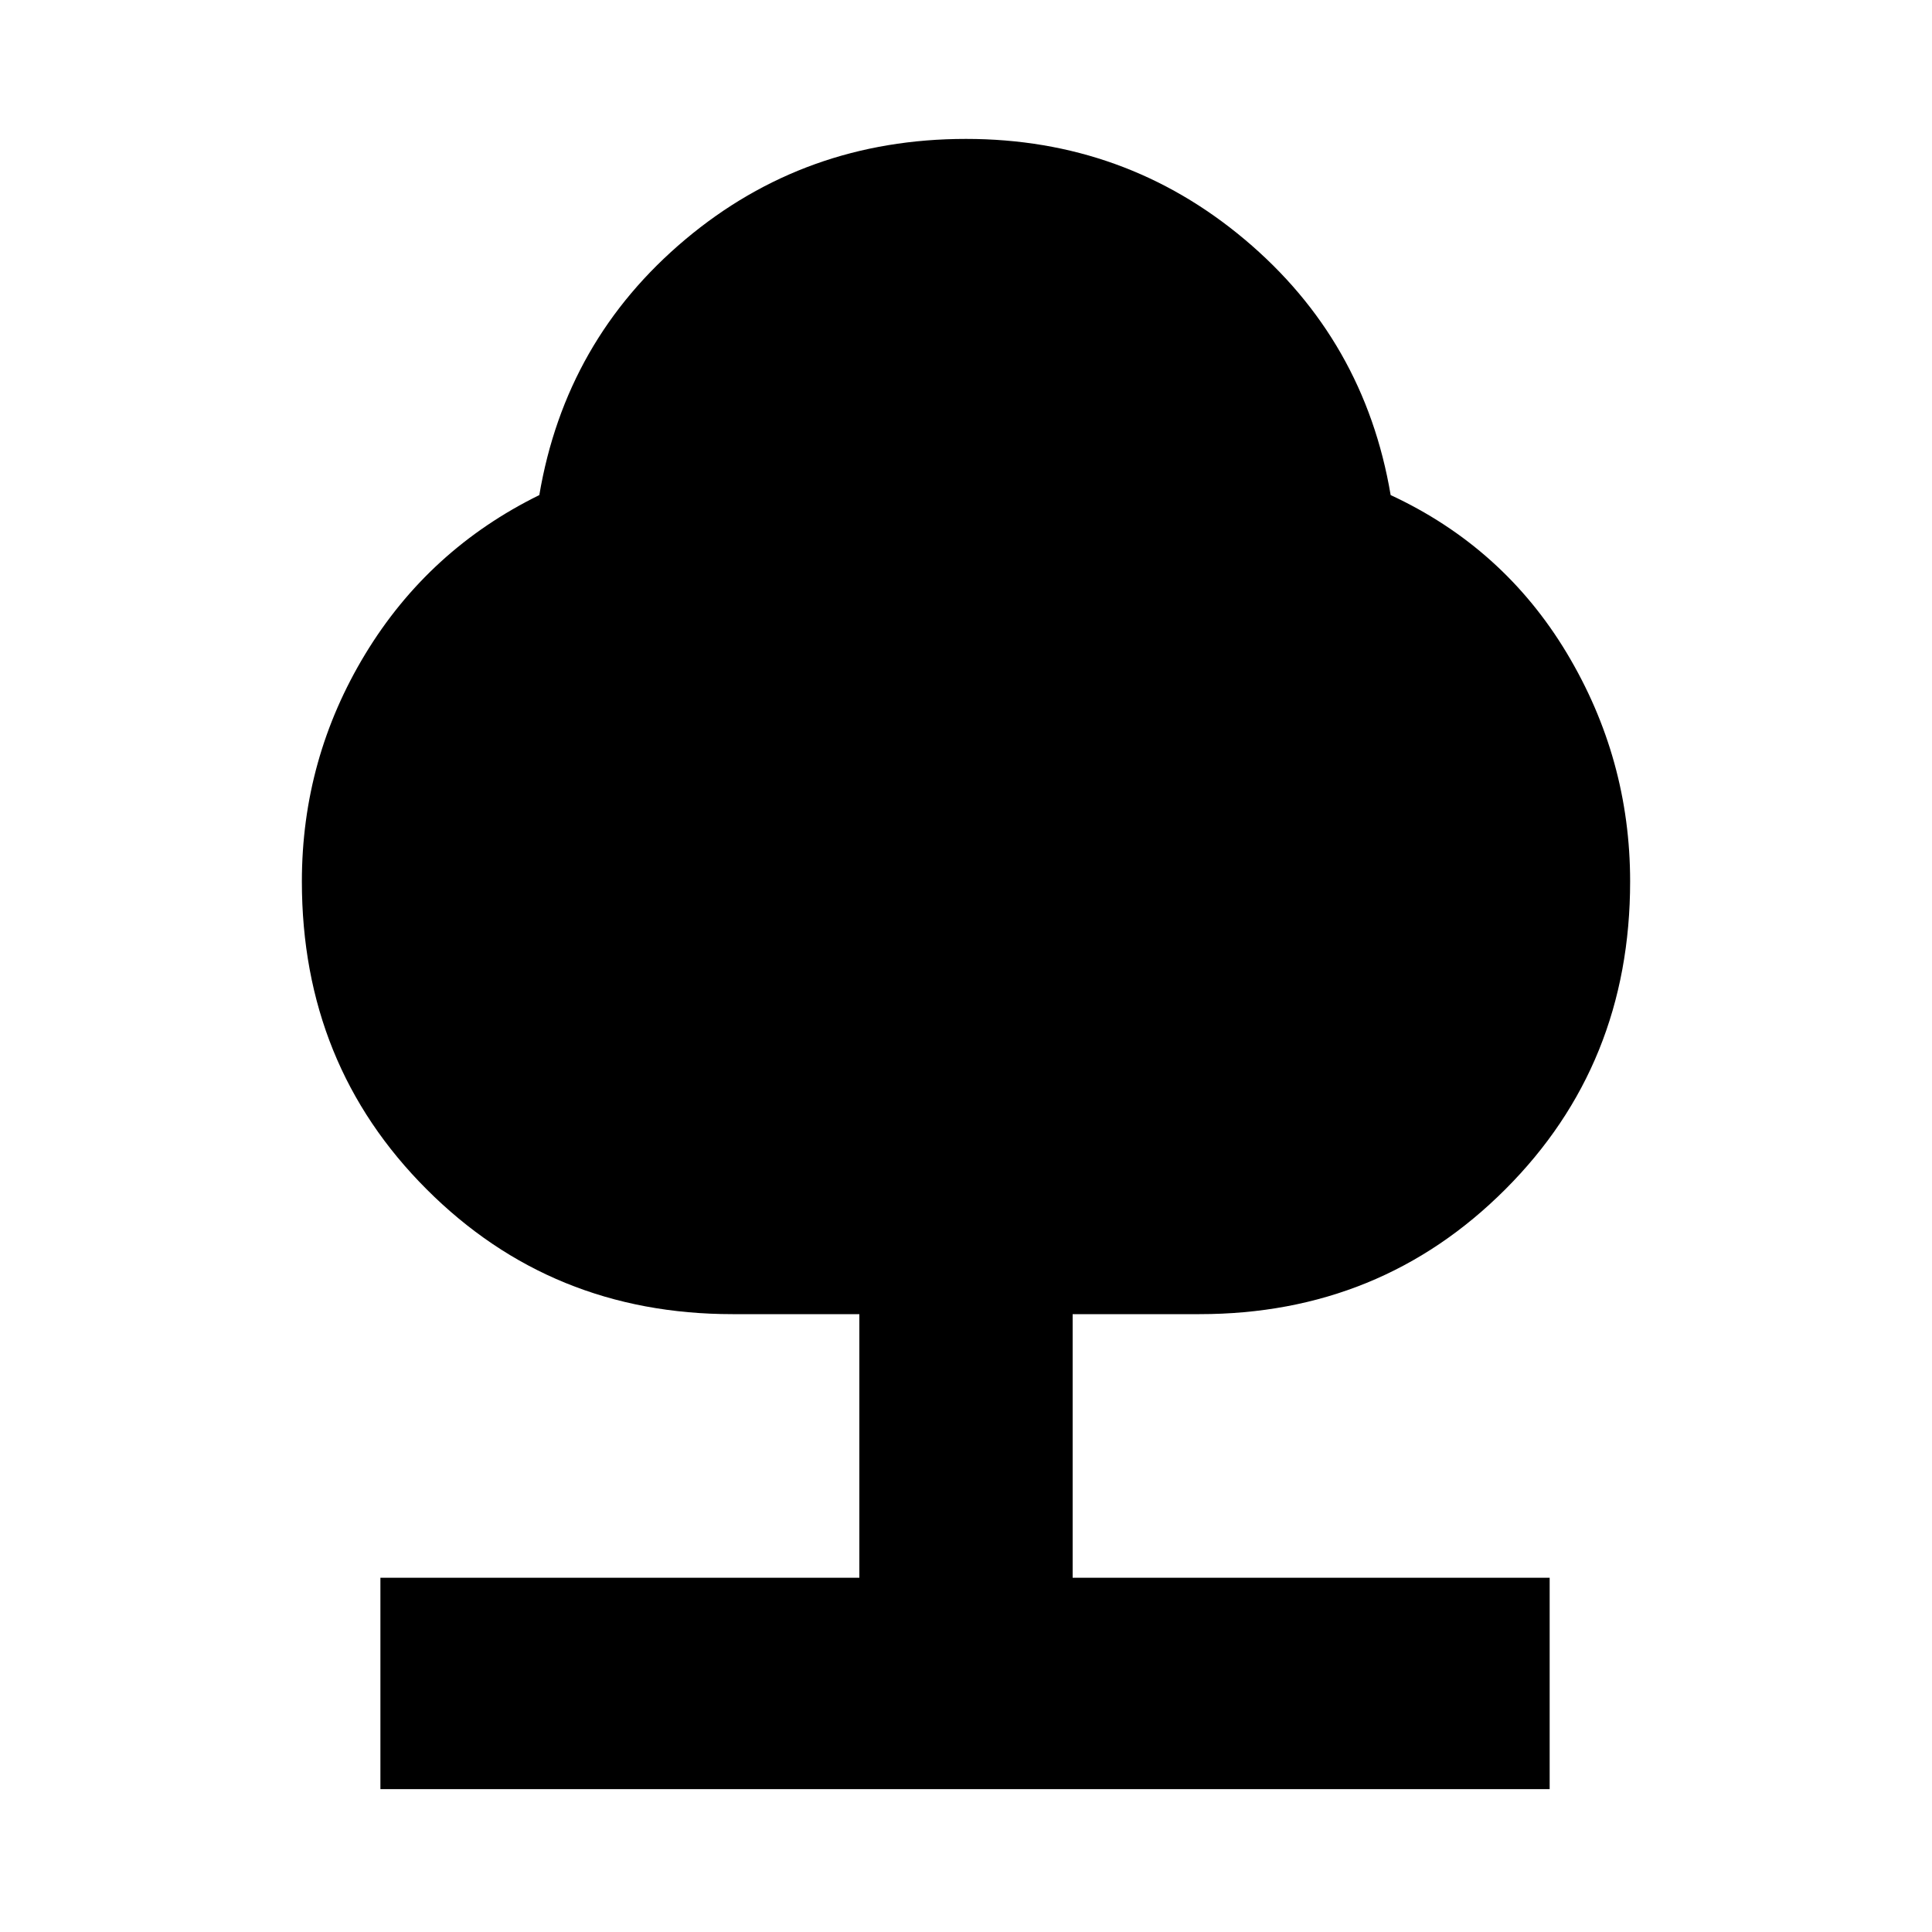 <svg xmlns="http://www.w3.org/2000/svg" height="20" width="20"><path d="M3.938 18.521v-2.188h4.958v-2.729H7.583q-1.875 0-3.166-1.292-1.292-1.291-1.292-3.187 0-1.271.656-2.354.657-1.083 1.802-1.646.271-1.604 1.511-2.646Q8.333 1.438 10 1.438q1.646 0 2.885 1.041 1.24 1.042 1.511 2.646 1.166.542 1.823 1.635.656 1.094.656 2.365 0 1.896-1.292 3.187-1.291 1.292-3.166 1.292h-1.313v2.729h4.938v2.188Z"/></svg>